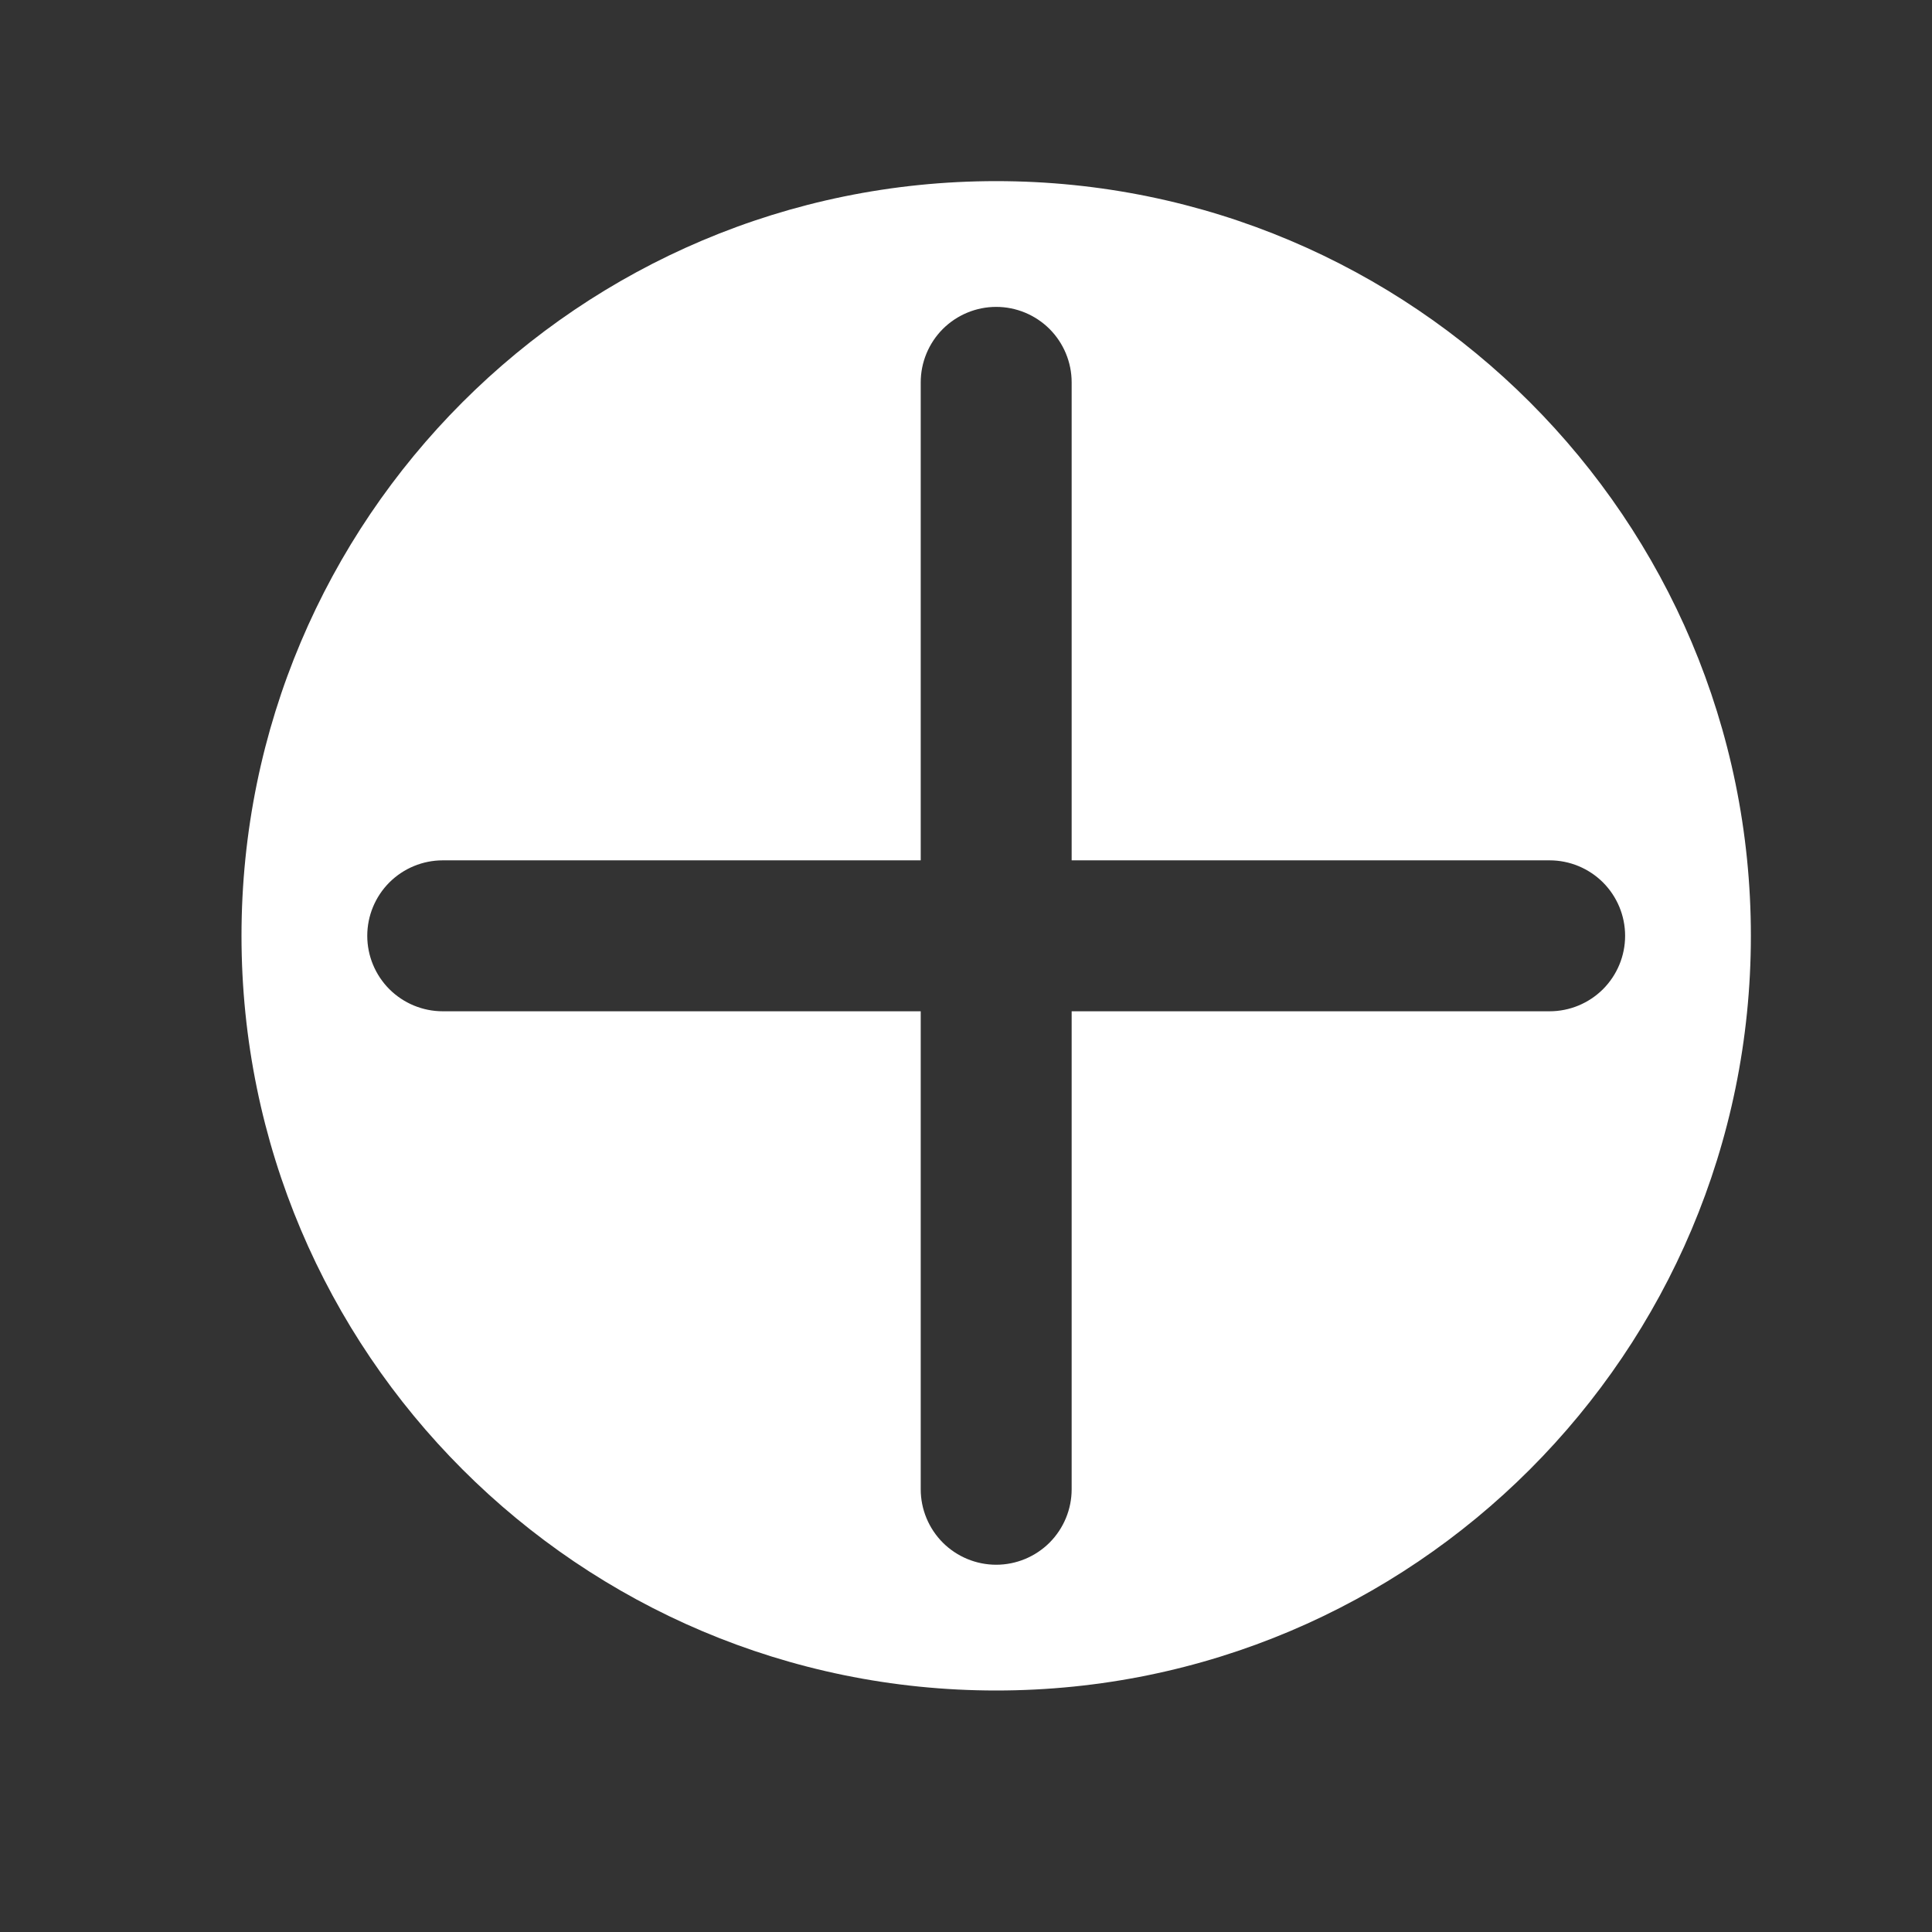 <svg width="32" height="32" viewBox="0 0 32 32" fill="none" xmlns="http://www.w3.org/2000/svg">
<rect x="0" y="0" width="32" height="32" fill="#333333" stroke="none"/>
<path fill-rule="evenodd" clip-rule="evenodd" d="M16.5 28C23.404 28 29 22.404 29 15.5C29 8.596 23.404 3 16.5 3C9.596 3 4 8.596 4 15.5C4 22.404 9.596 28 16.5 28ZM26.551 16.384C26.785 16.149 26.917 15.832 26.917 15.5C26.917 15.168 26.785 14.851 26.551 14.616C26.316 14.382 25.998 14.25 25.667 14.25H17.75V6.333C17.75 6.002 17.618 5.684 17.384 5.449C17.149 5.215 16.831 5.083 16.5 5.083C16.169 5.083 15.851 5.215 15.616 5.449C15.382 5.684 15.25 6.002 15.25 6.333V14.25H7.333C7.002 14.25 6.684 14.382 6.449 14.616C6.215 14.851 6.083 15.168 6.083 15.5C6.083 15.832 6.215 16.149 6.449 16.384C6.684 16.618 7.002 16.75 7.333 16.75H15.25V24.667C15.25 24.998 15.382 25.316 15.616 25.551C15.851 25.785 16.169 25.917 16.5 25.917C16.831 25.917 17.149 25.785 17.384 25.551C17.618 25.316 17.75 24.998 17.75 24.667V16.75H25.667C25.998 16.75 26.316 16.618 26.551 16.384Z" fill="white"/>
</svg>
